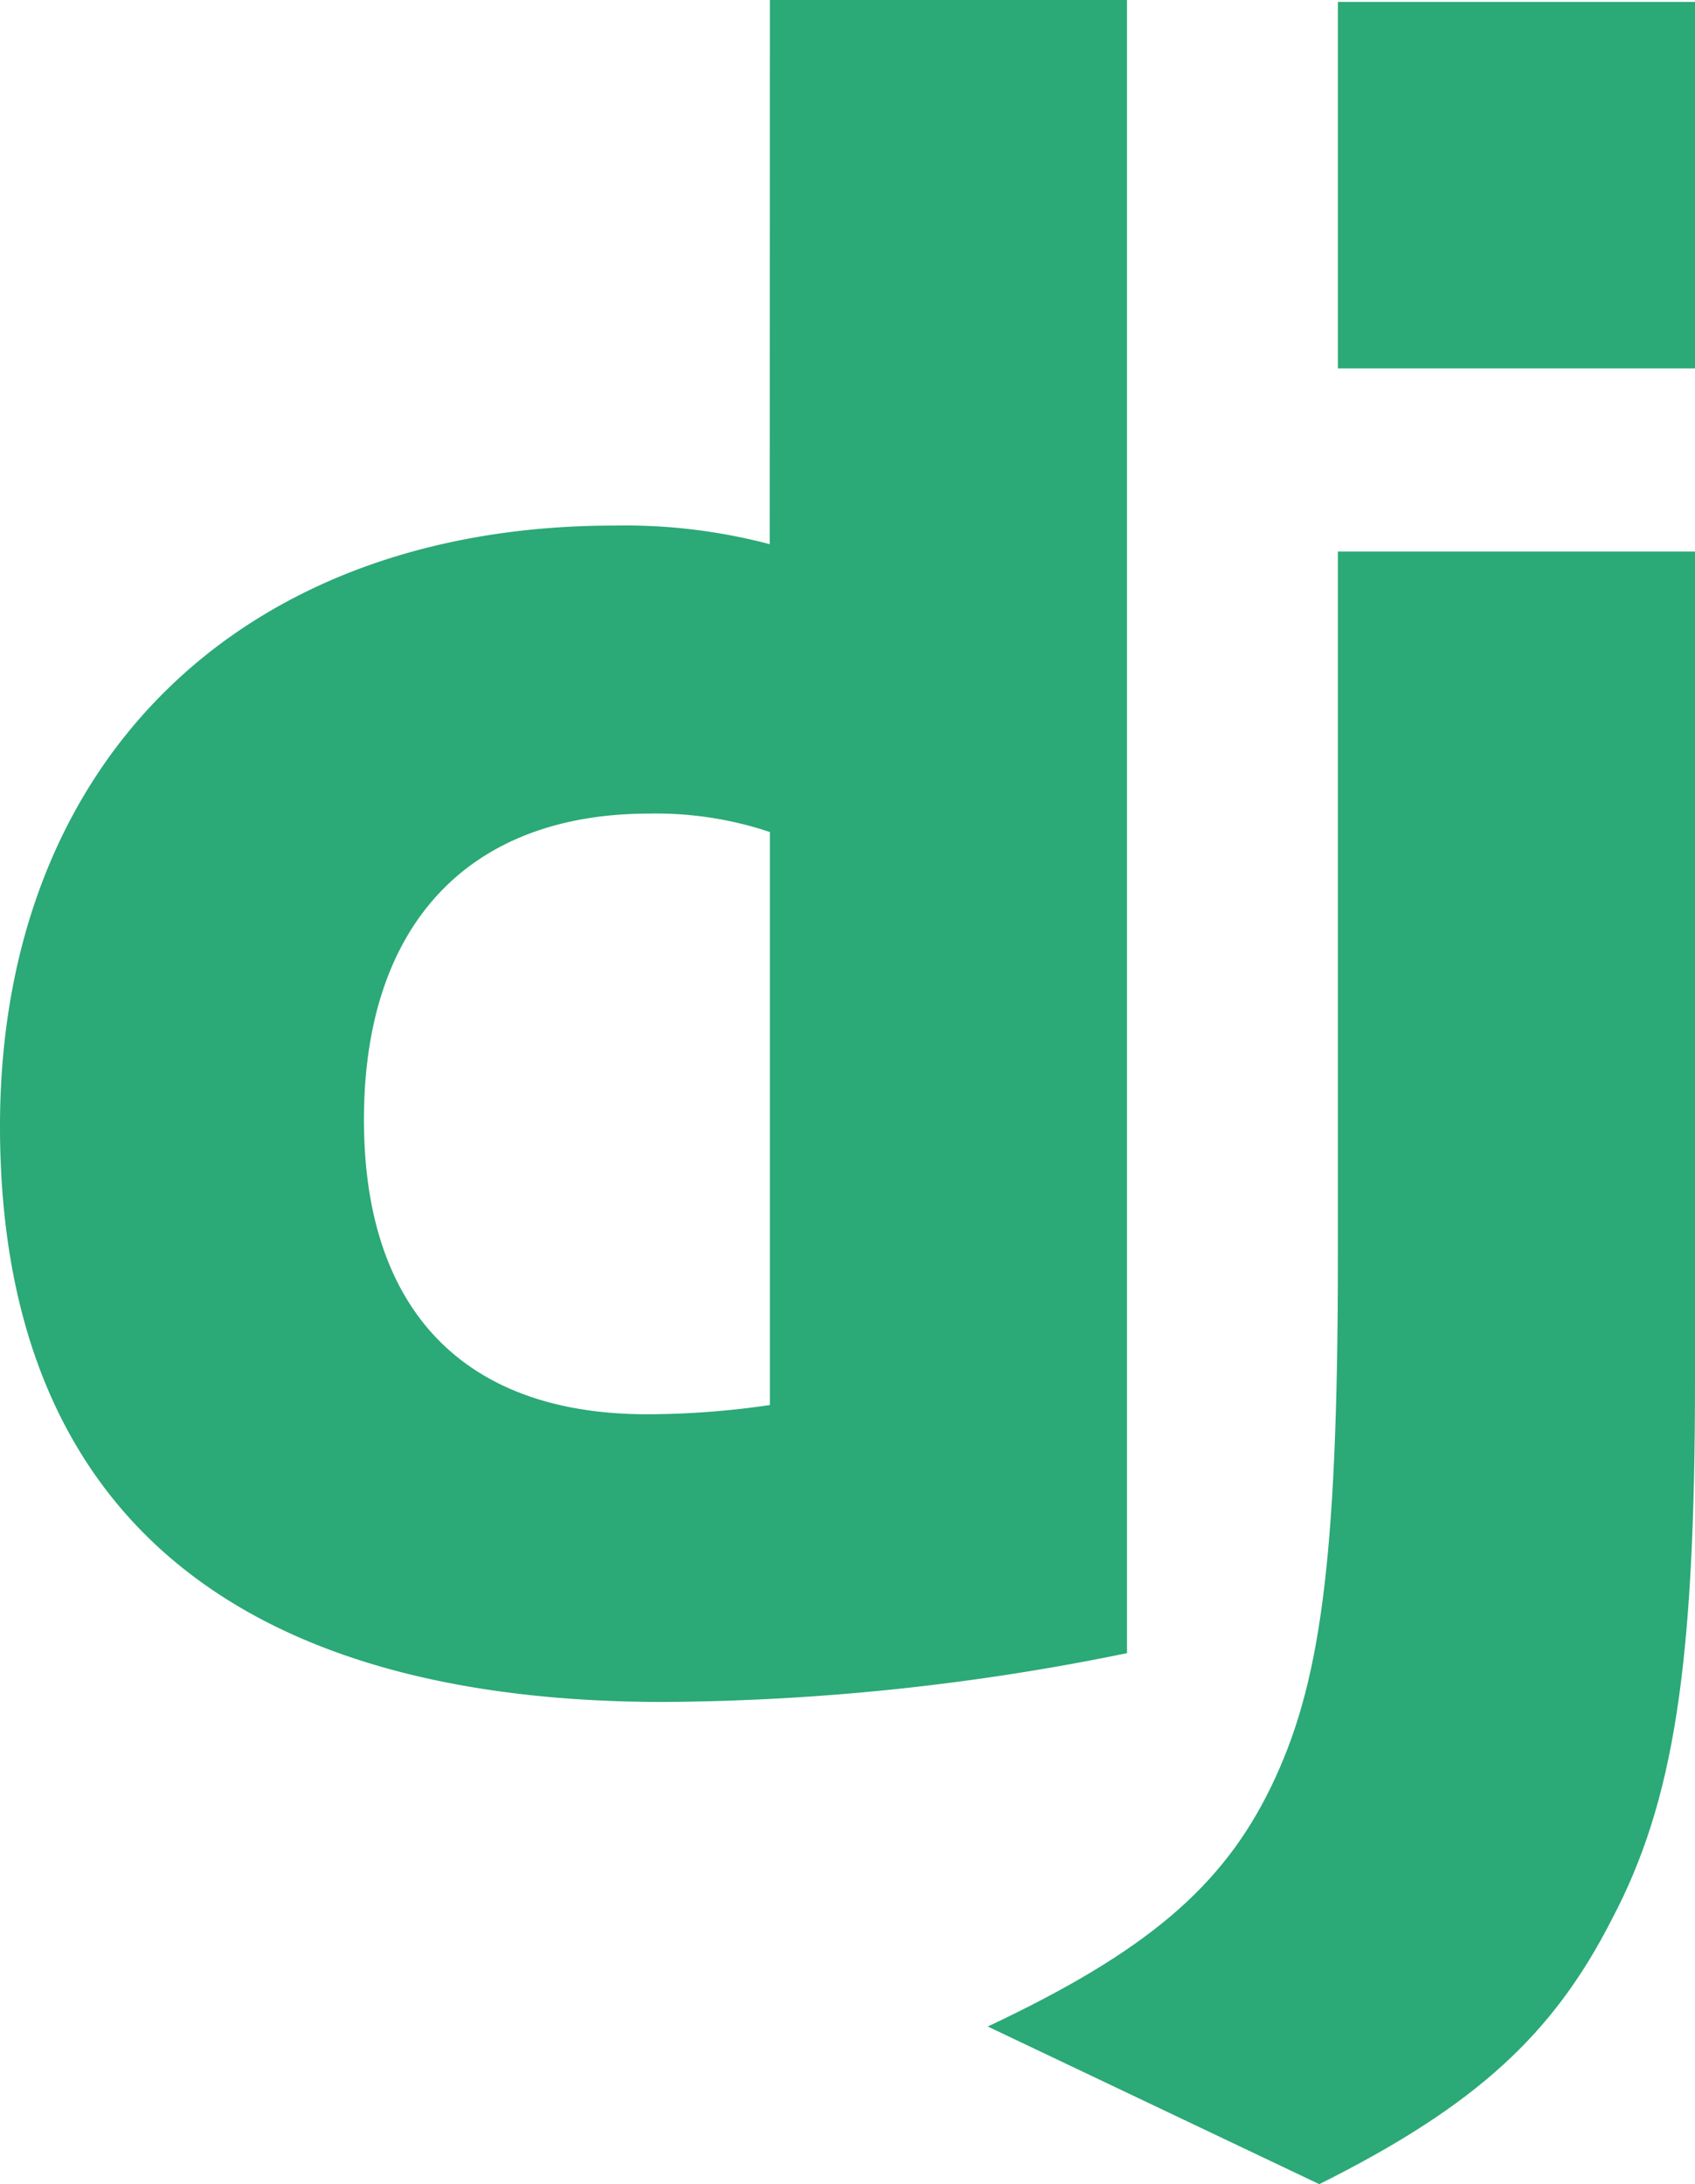 <svg id="Layer_1" data-name="Layer 1" xmlns="http://www.w3.org/2000/svg" viewBox="0 0 99.34 128"><defs><style>.cls-1{fill:#2BA977;}</style></defs><path class="cls-1" d="M59.45,0H80.38V96.88A138,138,0,0,1,53.2,99.74C27.65,99.73,14.33,88.18,14.33,66c0-21.34,14.13-35.2,36-35.2a33.31,33.31,0,0,1,9.11,1.09Zm0,48.76a20.94,20.94,0,0,0-7.07-1.08c-10.6,0-16.72,6.52-16.72,17.94,0,11.14,5.85,17.26,16.59,17.26a49.73,49.73,0,0,0,7.2-.54Z" transform="translate(-14.33)"/><path class="cls-1" d="M113.67,32.32V80.84c0,16.72-1.22,24.73-4.89,31.67-3.4,6.66-7.88,10.87-17.13,15.49l-19.43-9.24c9.24-4.35,13.73-8.15,16.58-14s3.94-12.91,3.94-31.12V32.32ZM92.74.11h20.93V21.59H92.74Z" transform="translate(-14.33)"/></svg>